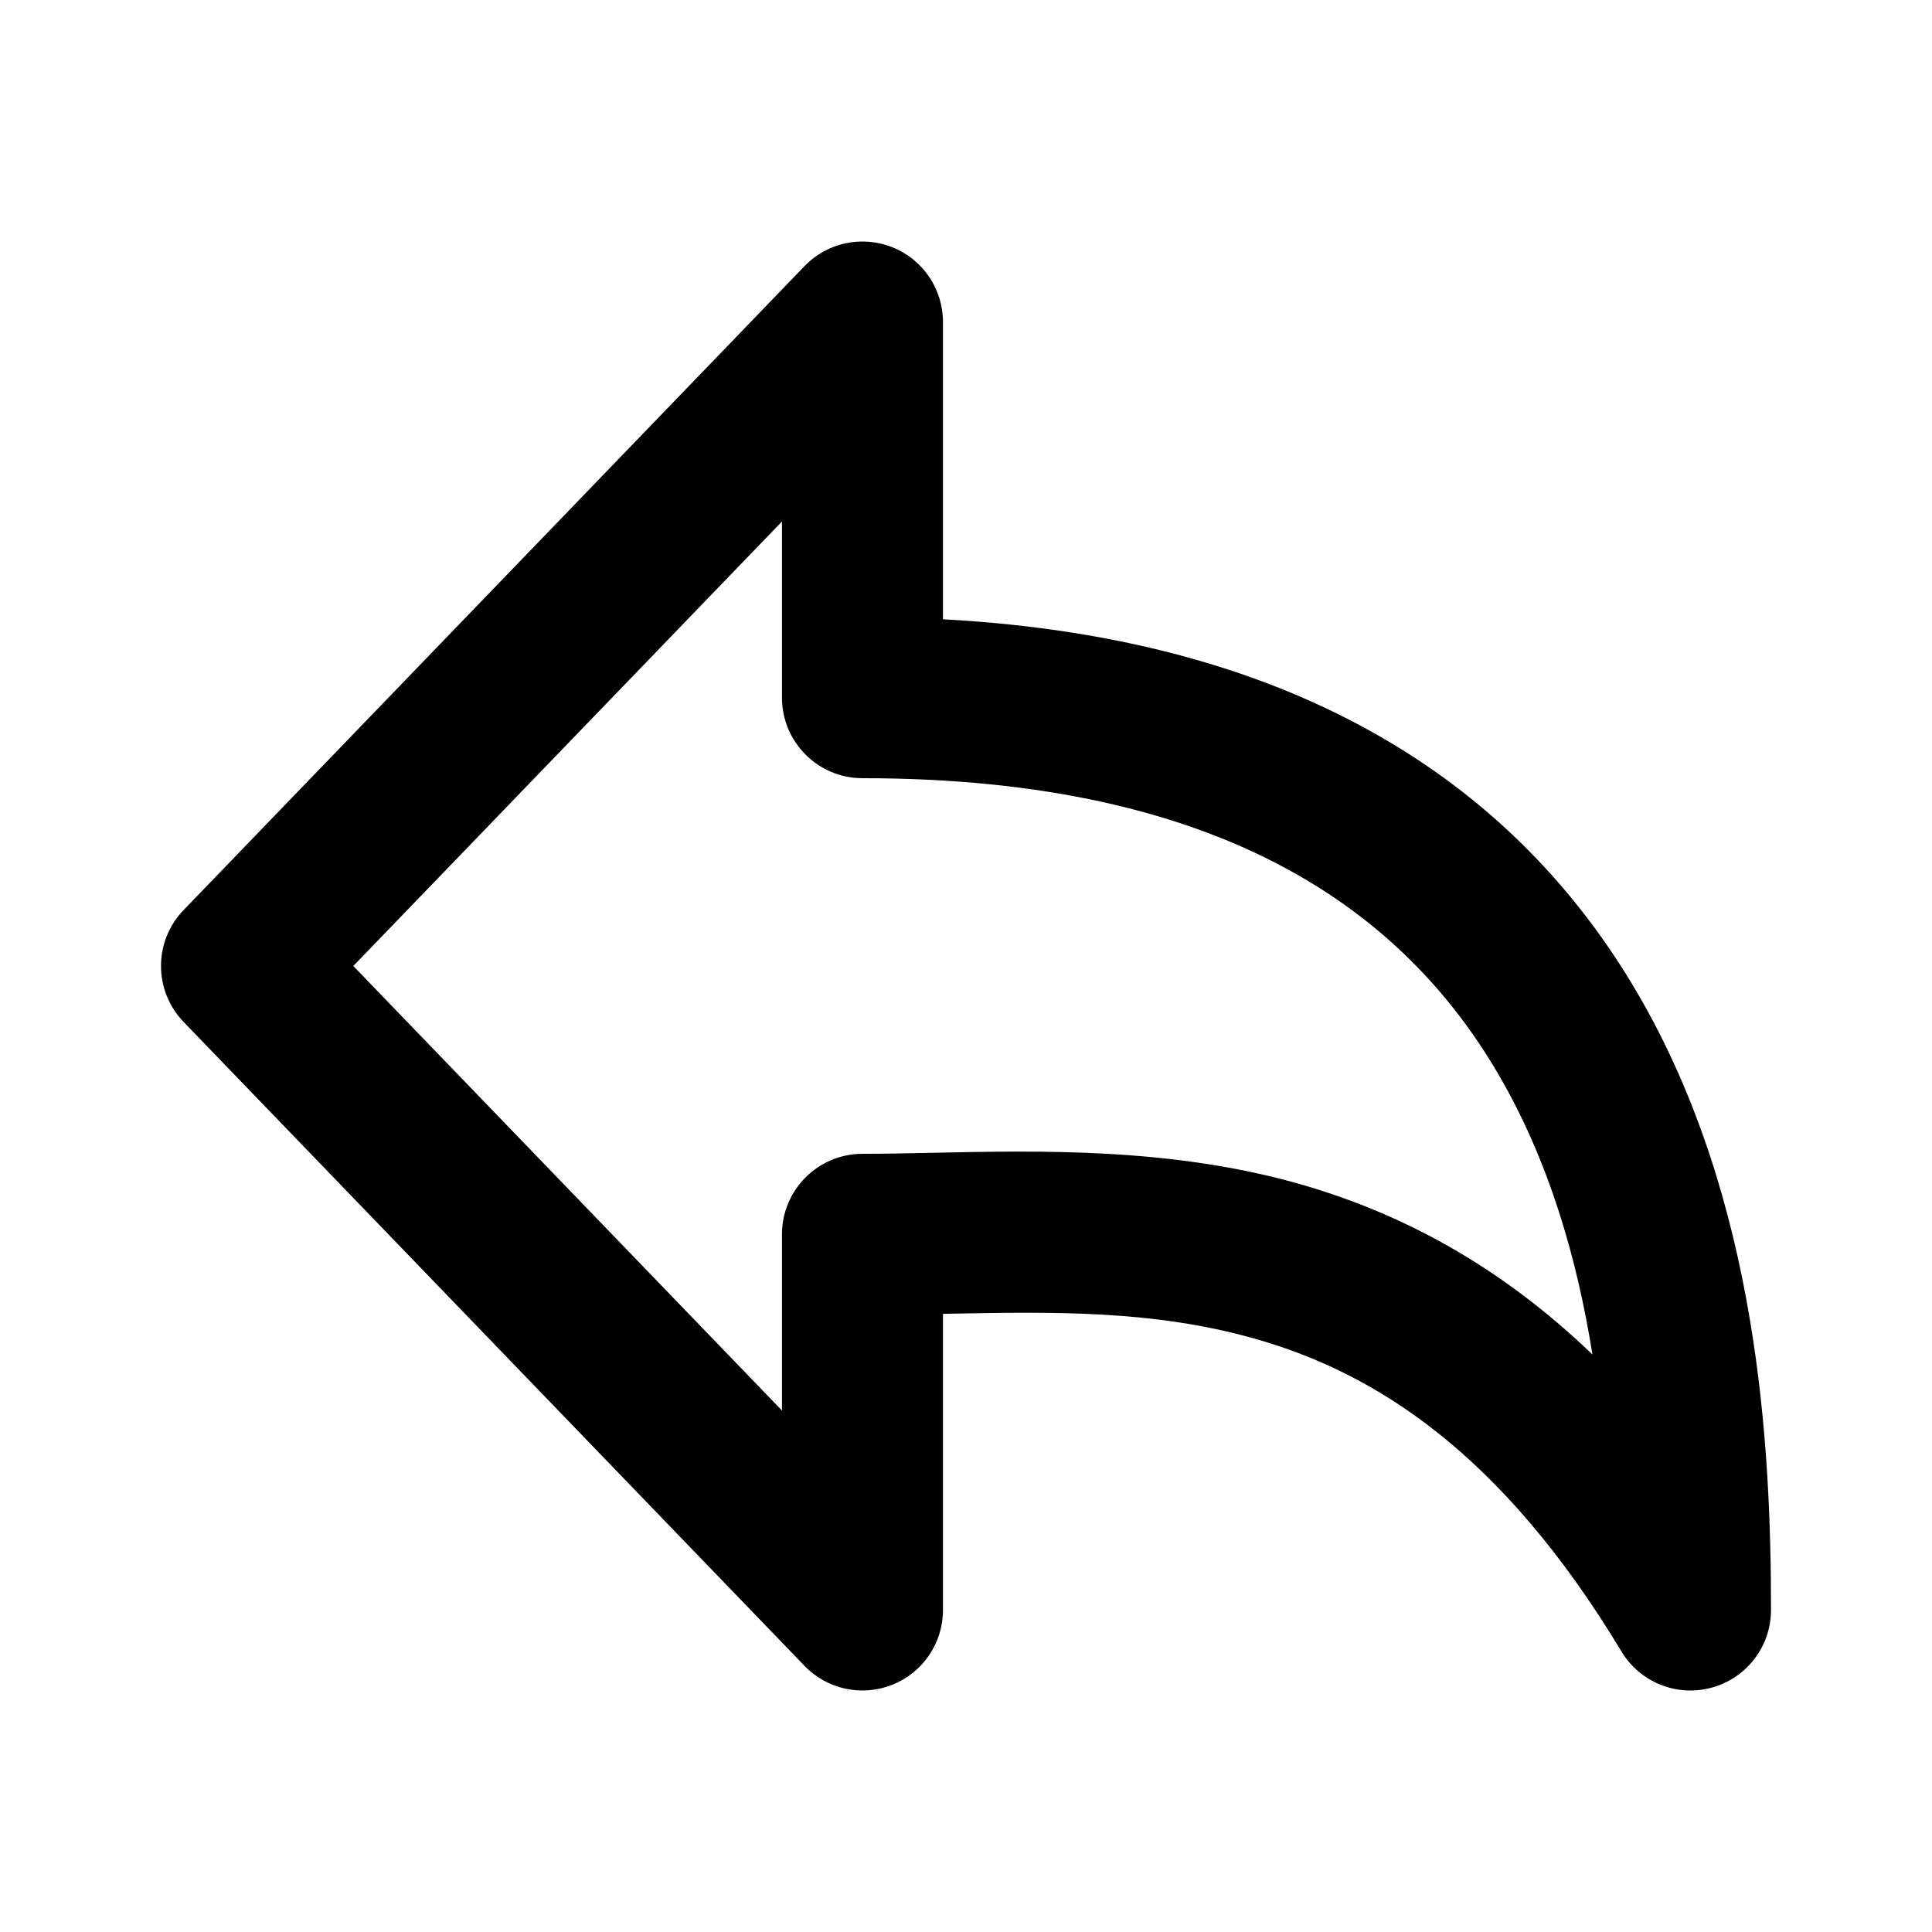 <svg width="1em" height="1em" viewBox="0 0 24 24" fill="none" xmlns="http://www.w3.org/2000/svg">
<path fill="currentColor" fill-rule="evenodd" clip-rule="evenodd" d="M11.089 3.073C10.71 2.92 10.277 3.012 9.994 3.306L2.28 11.306C1.907 11.693 1.907 12.306 2.28 12.694L9.994 20.694C10.277 20.988 10.71 21.08 11.089 20.927C11.467 20.775 11.714 20.408 11.714 20V16.321C11.732 16.321 11.75 16.32 11.767 16.32C13.087 16.295 14.322 16.272 15.585 16.629C17.081 17.052 18.652 18.042 20.143 20.516C20.375 20.901 20.835 21.084 21.268 20.963C21.701 20.843 22 20.449 22 20C22 17.982 21.848 14.91 20.336 12.328C18.871 9.825 16.224 7.935 11.714 7.693V4C11.714 3.592 11.467 3.225 11.089 3.073ZM9.714 6.478V8.667C9.714 9.219 10.162 9.667 10.714 9.667C15.234 9.667 17.449 11.355 18.61 13.339C19.241 14.417 19.591 15.631 19.782 16.826C18.619 15.709 17.388 15.061 16.129 14.704C14.55 14.258 12.942 14.292 11.598 14.32C11.288 14.327 10.992 14.333 10.714 14.333C10.162 14.333 9.714 14.781 9.714 15.333V17.522L4.389 12L9.714 6.478Z" />
</svg>
